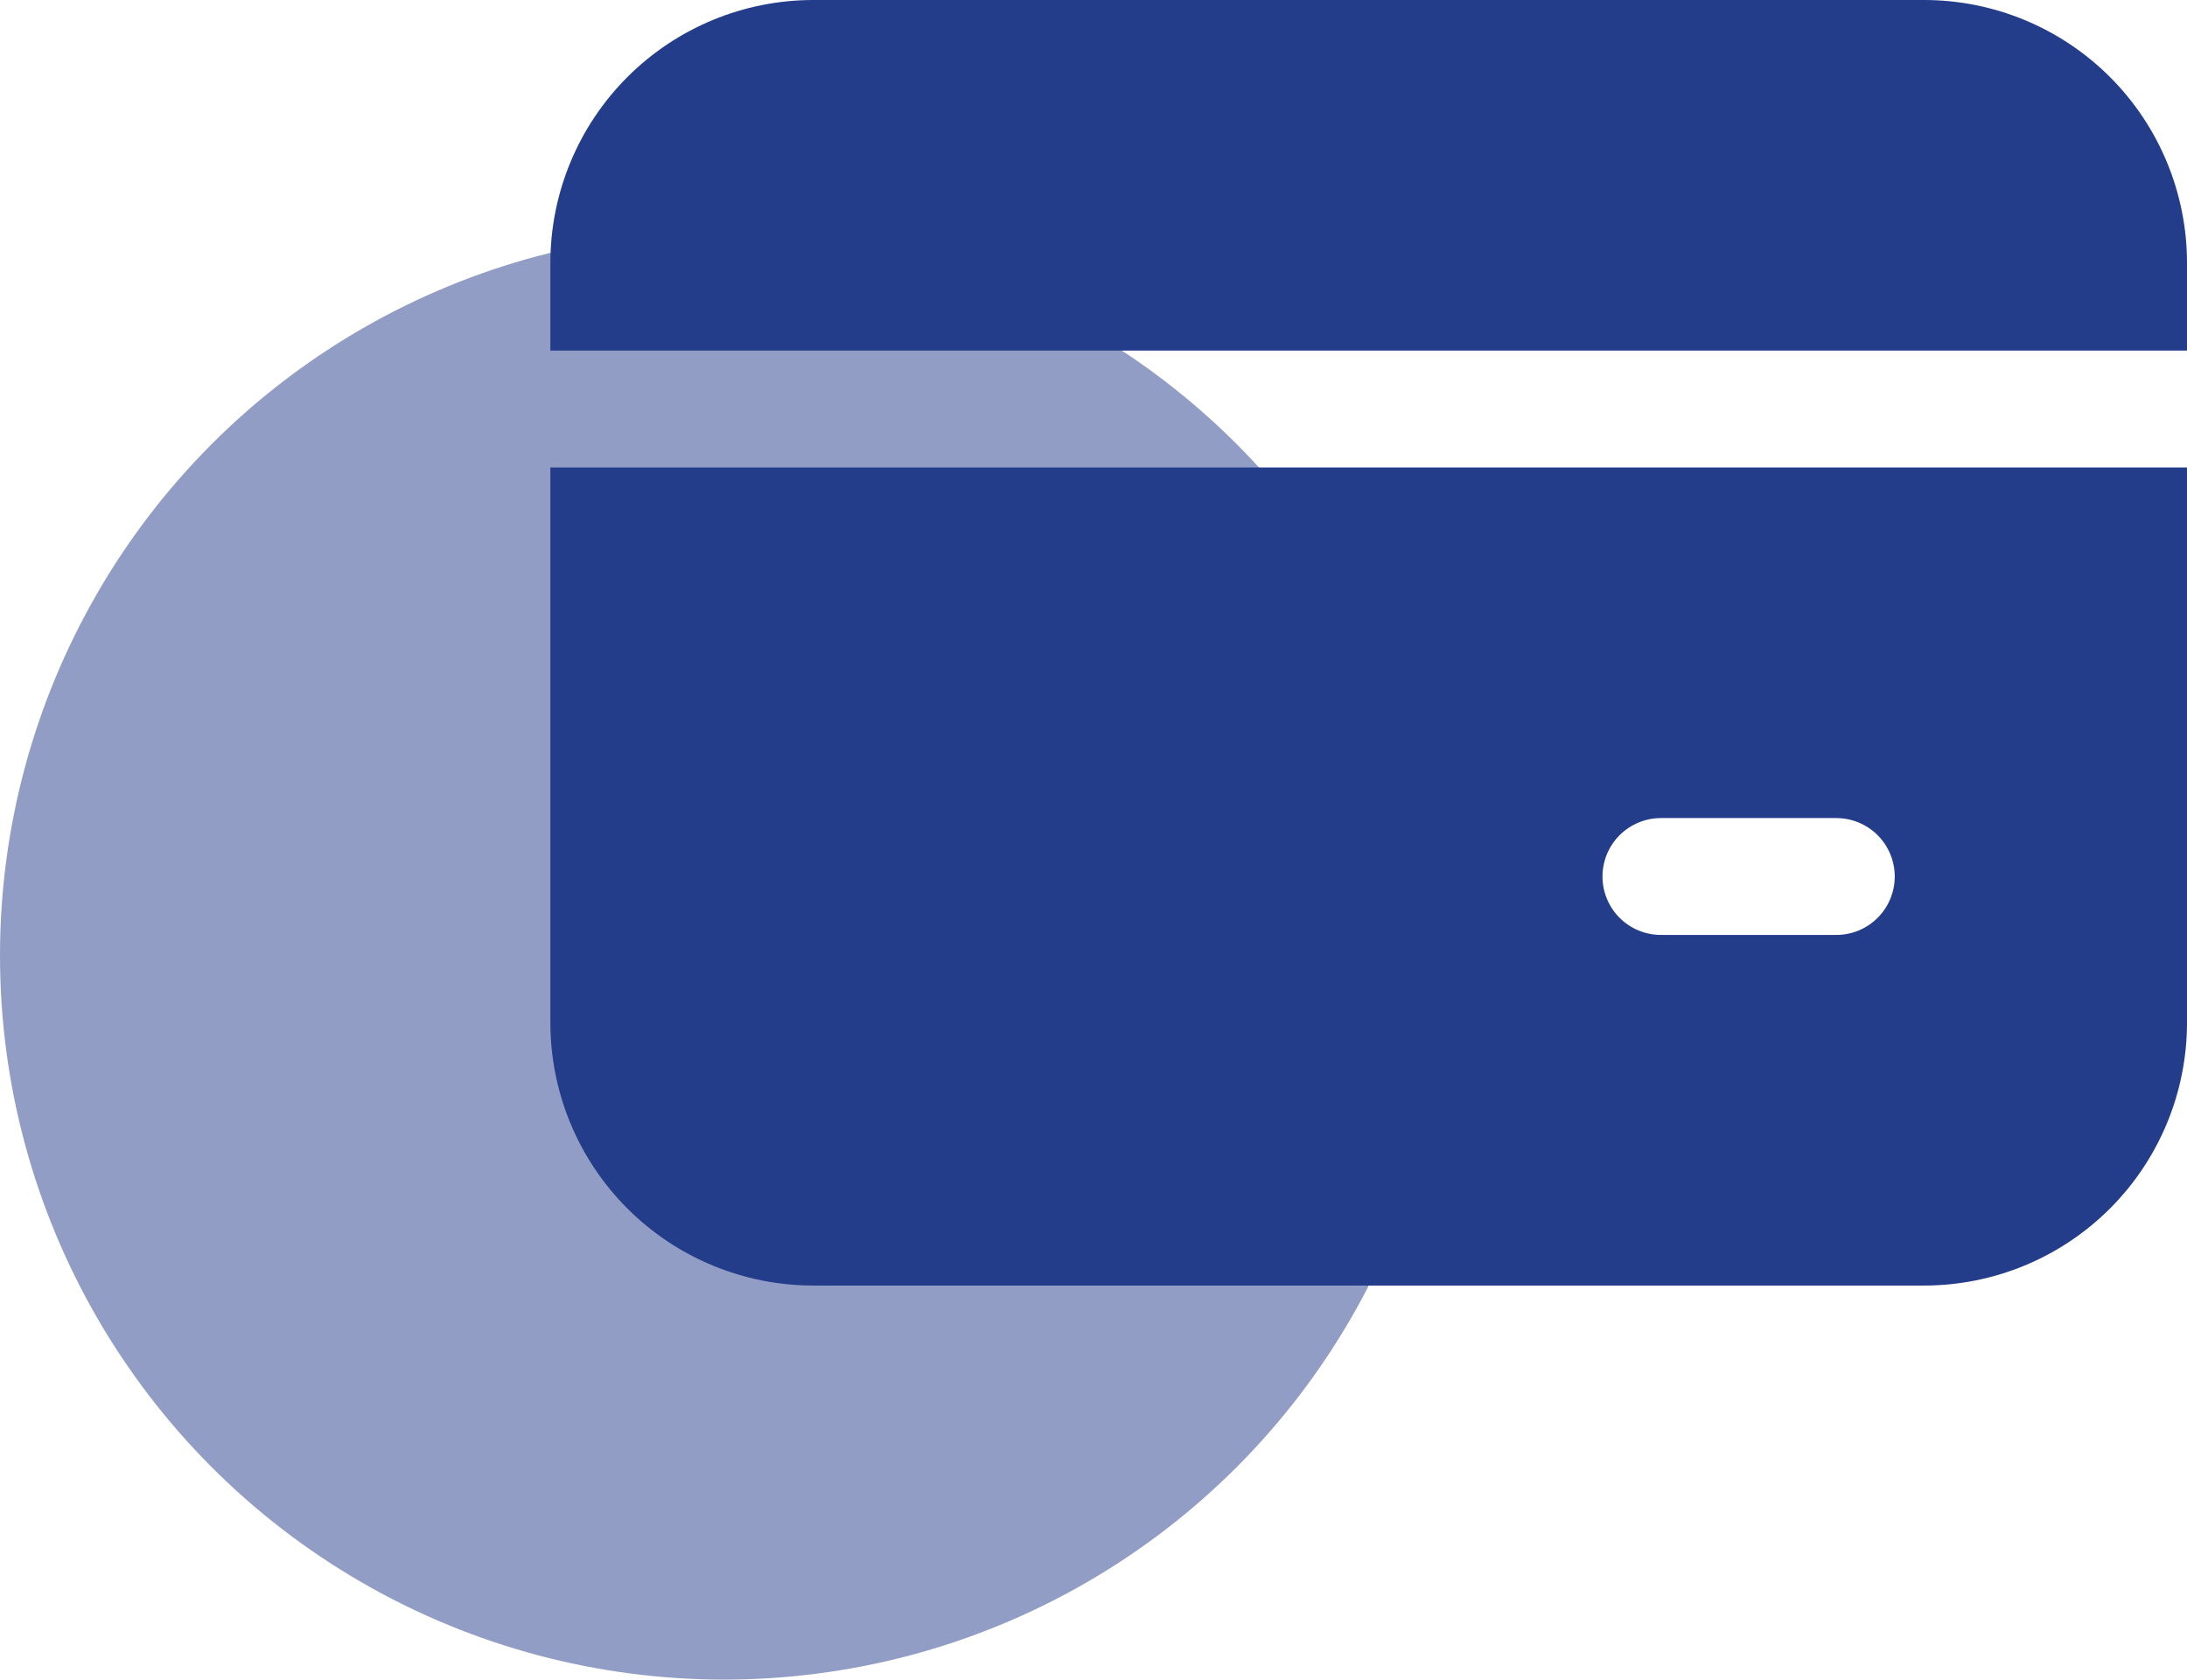 <svg width="151" height="116" viewBox="0 0 151 116" fill="none" xmlns="http://www.w3.org/2000/svg">
<circle cx="50" cy="66" r="50" fill="#243D8A" fill-opacity="0.5"/>
<path d="M56.161 0C51.344 0 46.725 1.913 43.319 5.319C39.913 8.725 38 13.344 38 18.161V24.214H151V18.161C151 13.344 149.087 8.725 145.681 5.319C142.275 1.913 137.656 0 132.839 0H56.161ZM38 70.625V32.286H151V70.625C151 75.442 149.087 80.061 145.681 83.467C142.275 86.872 137.656 88.786 132.839 88.786H56.161C51.344 88.786 46.725 86.872 43.319 83.467C39.913 80.061 38 75.442 38 70.625ZM114.679 56.5C113.608 56.5 112.582 56.925 111.825 57.682C111.068 58.439 110.643 59.465 110.643 60.536C110.643 61.606 111.068 62.633 111.825 63.389C112.582 64.146 113.608 64.571 114.679 64.571H126.786C127.856 64.571 128.883 64.146 129.639 63.389C130.396 62.633 130.821 61.606 130.821 60.536C130.821 59.465 130.396 58.439 129.639 57.682C128.883 56.925 127.856 56.5 126.786 56.5H114.679Z" fill="#243D8A"/>
</svg>
